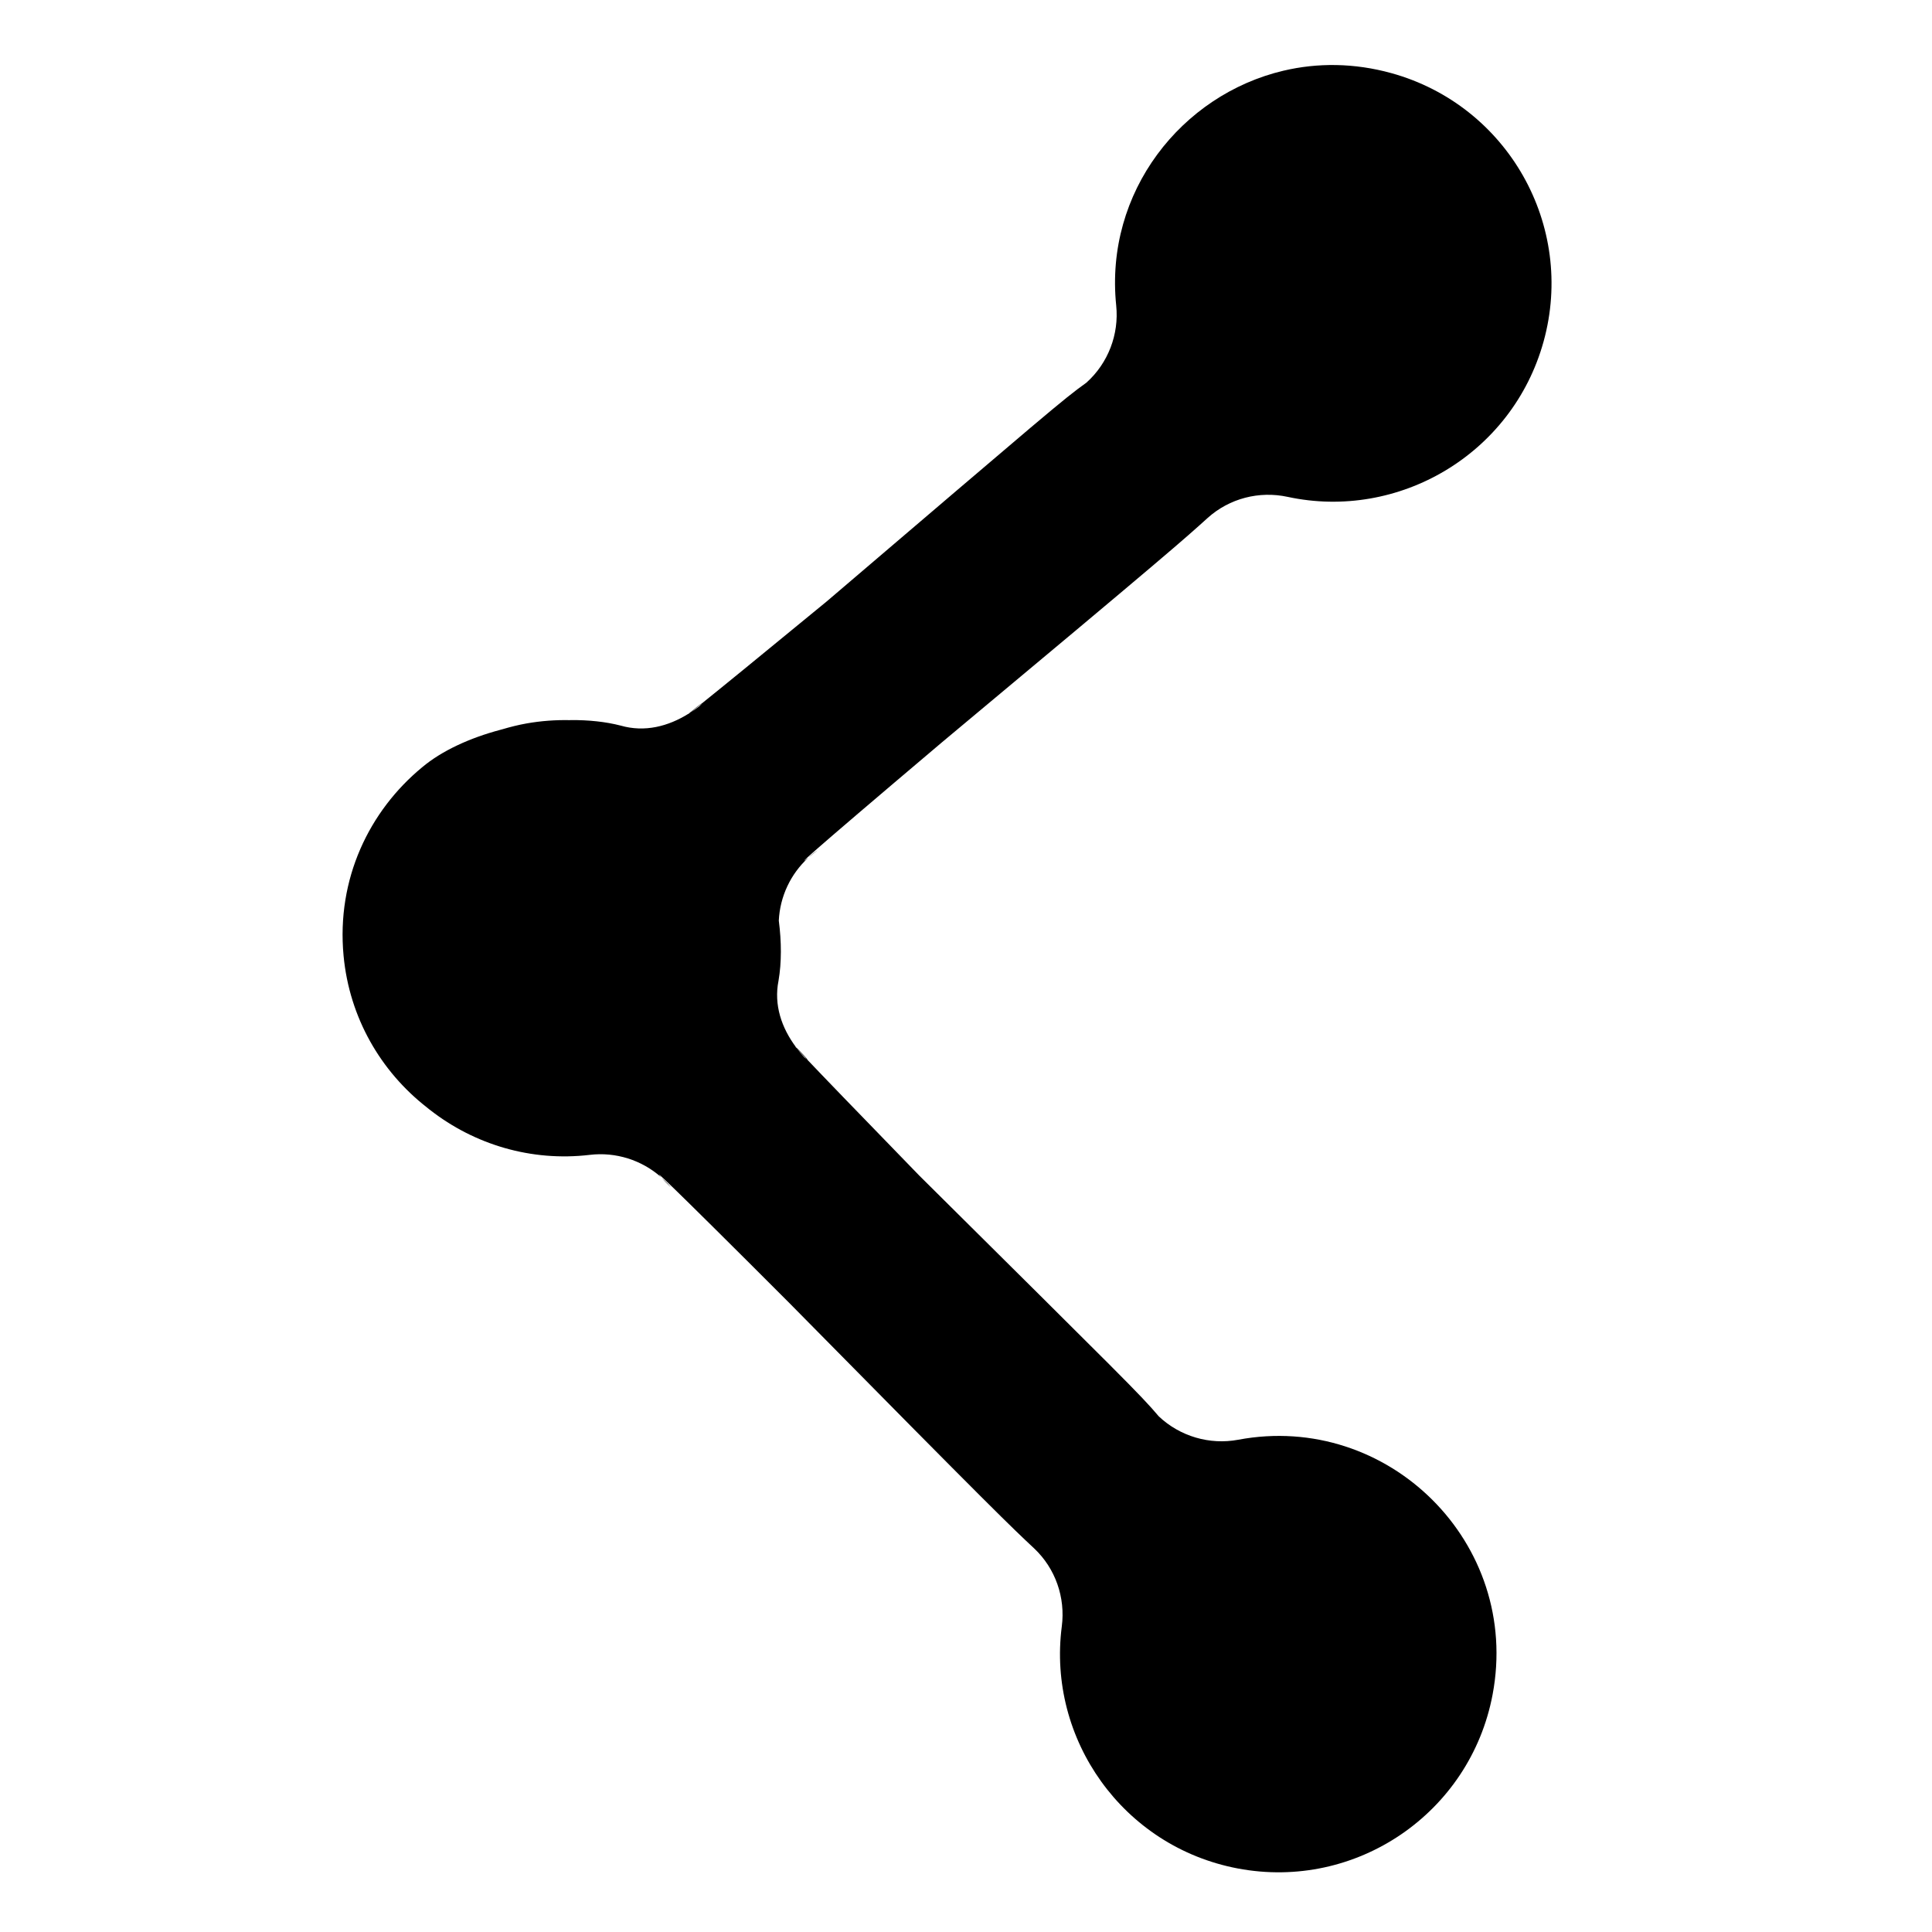 <?xml version="1.0" encoding="UTF-8" standalone="no"?>
<svg
   xmlns:dc="http://purl.org/dc/elements/1.1/"
   xmlns:cc="http://creativecommons.org/ns#"
   xmlns:rdf="http://www.w3.org/1999/02/22-rdf-syntax-ns#"
   xmlns:svg="http://www.w3.org/2000/svg"
   xmlns="http://www.w3.org/2000/svg"
   xmlns:sodipodi="http://sodipodi.sourceforge.net/DTD/sodipodi-0.dtd"
   xmlns:inkscape="http://www.inkscape.org/namespaces/inkscape"
   version="1.1"
   x="0px"
   y="0px"
   width="512px"
   height="512px"
   viewBox="0 0 512 512"
   enable-background="new 0 0 512 512"
   xml:space="preserve"
   id="shape"
   inkscape:version="0.48.2 r9819"
   sodipodi:docname="connection.svg"><defs
   id="defs7" /><sodipodi:namedview
   pagecolor="#ffffff"
   bordercolor="#666666"
   borderopacity="1"
   objecttolerance="10"
   gridtolerance="10"
   guidetolerance="10"
   inkscape:pageopacity="0"
   inkscape:pageshadow="2"
   id="namedview5"
   showgrid="false"
   inkscape:zoom="0.92187499"
   inkscape:cx="210.60915"
   inkscape:cy="267.63097"
   inkscape:window-width="1354"
   inkscape:window-height="728"
   inkscape:window-x="1973"
   inkscape:window-y="202"
   inkscape:window-maximized="0"
   inkscape:current-layer="shape" />

    <path
   d="m 340.149,18.731 c -27.031,6.379 -47.449,32.129 -44.345,62.22 0.791,7.677 -2.152,15.307 -7.897,20.459 -6.259,4.469 -10.537,8.259 -68.863,58.009 -19.354,15.908 -28.508,23.355 -33.012,26.965 0.022,0.034 -0.18,0.264 -0.695,0.768 -0.76,0.594 -1.561,1.154 -2.358,1.673 0.513,-0.394 1.58,-1.26 3.053,-2.441 -0.075,-0.119 -2.536,1.889 -3.478,2.703 0.104,-0.066 0.197,-0.135 0.301,-0.202 -0.606,0.462 -0.715,0.56 -0.301,0.202 -5.477,3.444 -11.725,5.021 -18.05,3.207 -3.995,-1.03 -8.511,-1.505 -13.24,-1.466 -0.078,6.4e-4 -0.159,0.015 -0.237,0.016 -3.767,-0.078 -7.622,0.187 -11.534,0.885 -2.148,0.383 -4.265,0.917 -6.31,1.521 -0.197,0.051 -0.388,0.107 -0.585,0.159 -8.067,2.142 -15.507,5.538 -20.737,9.935 -13.994,11.545 -22.726,29.555 -20.811,49.933 1.548,16.481 9.904,30.672 21.989,40.126 0.224,0.183 0.44,0.366 0.667,0.545 0.096,0.072 0.19,0.142 0.286,0.214 11.694,9.139 26.794,13.733 42.317,11.886 6.877,-0.818 13.775,1.379 18.903,5.927 -2.019,-2.237 -0.196,-0.86 33.804,33.165 54.875,55.669 58.936,59.481 65.069,65.222 5.613,5.303 8.298,12.989 7.303,20.646 -3.874,29.797 16.125,58.366 46.619,64.149 31.369,5.949 61.59,-14.669 67.539,-46.037 7.627,-40.219 -27.753,-75.024 -67.394,-67.578 -7.585,1.424 -15.446,-0.889 -21.056,-6.188 -4.972,-5.868 -9.093,-9.831 -63.501,-63.839 -17.514,-18.03 -25.719,-26.543 -29.671,-30.714 0.461,0.233 -2.123,-2.465 -2.971,-3.284 0.072,0.096 0.129,0.205 0.202,0.301 0.384,0.428 1.309,1.457 2.729,2.957 -0.121,-0.08 -0.343,-0.256 -0.707,-0.571 -0.713,-0.772 -1.395,-1.564 -2.023,-2.386 -0.401,-0.447 -0.498,-0.587 -0.202,-0.301 -3.846,-5.155 -5.91,-11.224 -4.632,-17.642 0.823,-4.805 0.801,-10.276 0.072,-15.898 0.299,-6.378 3.125,-12.393 7.842,-16.7 -2.841,2.218 -3.071,1.981 35.462,-30.617 60.021,-50.078 64.152,-53.797 70.381,-59.434 5.75,-5.155 13.608,-7.182 21.157,-5.556 29.374,6.327 59.541,-11.238 67.828,-41.149 8.525,-30.768 -9.541,-62.611 -40.309,-71.136 -9.862,-2.733 -19.595,-2.781 -28.605,-0.655 z M 214.235,227.278 c 1.491,-1.164 3.681,-2.962 1.395,-1.192 -0.485,0.379 -0.944,0.78 -1.395,1.192 z m -38.928,84.816 c 1.244,1.367 3.68,3.815 1.603,1.548 -0.507,-0.549 -1.052,-1.053 -1.603,-1.548 z"
   id="shape"
   inkscape:connector-curvature="0" />
</svg>